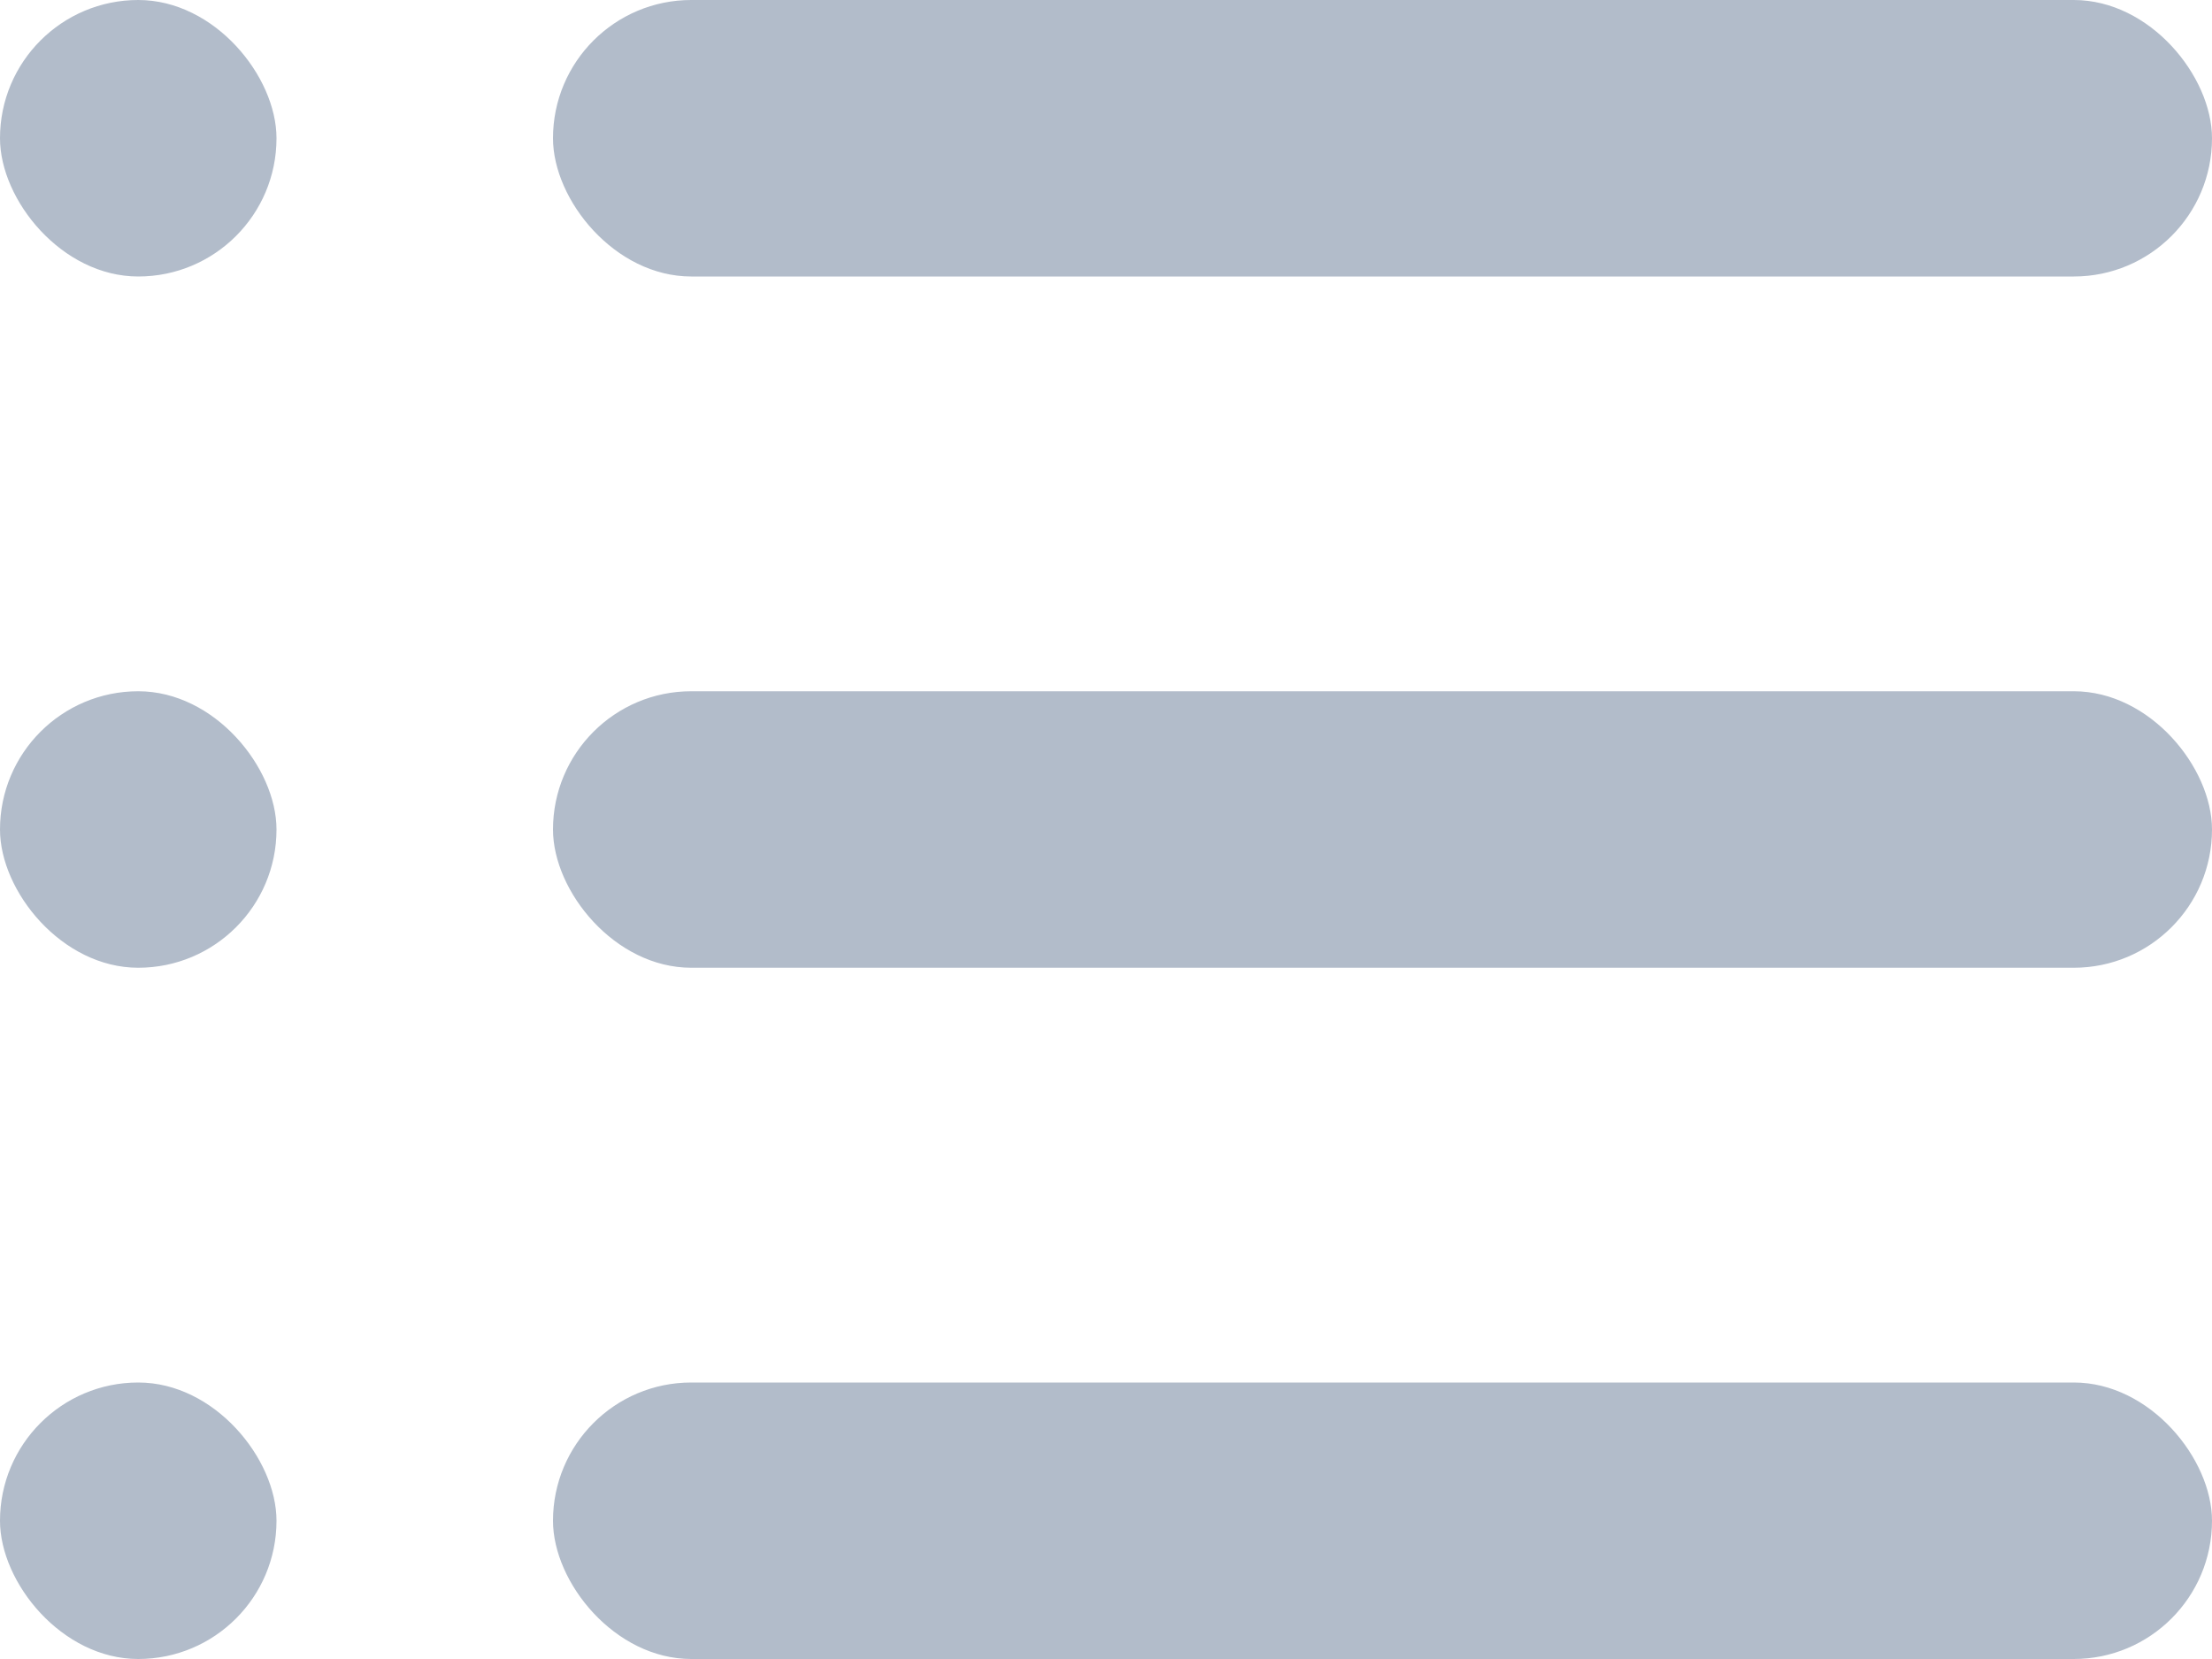 <svg width="16" height="12" viewBox="0 0 16 12" fill="none" xmlns="http://www.w3.org/2000/svg">
<rect x="4" y="10" width="12" height="2" rx="1" fill="#B2BCCA"/>
<rect y="10" width="2" height="2" rx="1" fill="#B2BCCA"/>
<rect x="4" y="5" width="12" height="2" rx="1" fill="#B2BCCA"/>
<rect y="5" width="2" height="2" rx="1" fill="#B2BCCA"/>
<rect x="4" width="12" height="2" rx="1" fill="#B2BCCA"/>
<rect width="2" height="2" rx="1" fill="#B2BCCA"/>
</svg>
